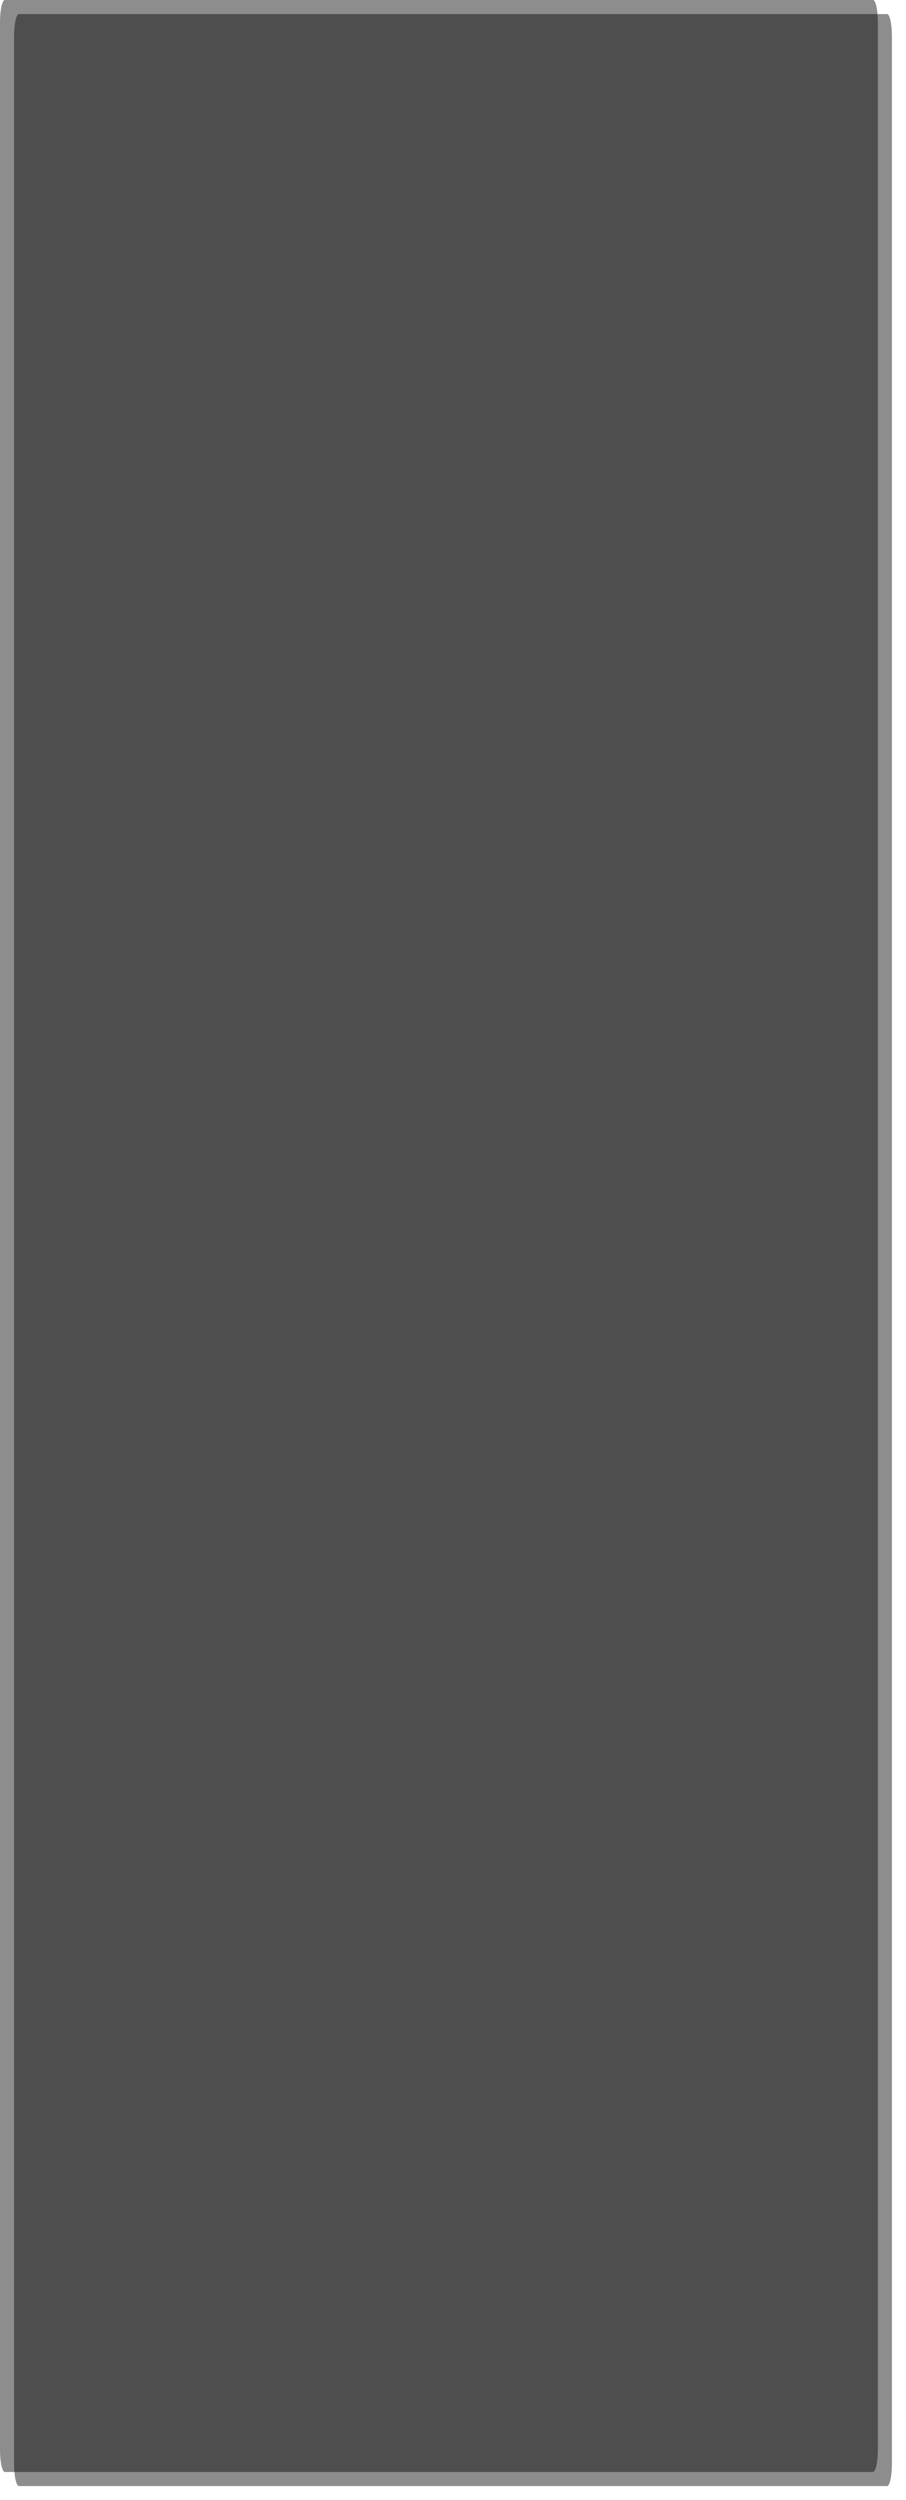 ﻿<?xml version="1.0" encoding="utf-8"?>
<svg version="1.1" xmlns:xlink="http://www.w3.org/1999/xlink" width="322px" height="888px" xmlns="http://www.w3.org/2000/svg">
  <defs>
    <filter x="0px" y="0px" width="322px" height="888px" filterUnits="userSpaceOnUse" id="filter1336">
      <feOffset dx="5" dy="5" in="SourceAlpha" result="shadowOffsetInner" />
      <feGaussianBlur stdDeviation="2.5" in="shadowOffsetInner" result="shadowGaussian" />
      <feComposite in2="shadowGaussian" operator="atop" in="SourceAlpha" result="shadowComposite" />
      <feColorMatrix type="matrix" values="0 0 0 0 0  0 0 0 0 0  0 0 0 0 0  0 0 0 0.349 0  " in="shadowComposite" />
    </filter>
    <g id="widget1337">
      <path d="M 0 870.004  L 0 7.996  C 0 3.518  0.77 0  1.751 0  L 310.249 0  C 311.23 0  312 3.518  312 7.996  L 312 418.201  L 312 870.004  C 312 874.482  311.23 878  310.249 878  L 1.751 878  C 0.77 878  0 874.482  0 870.004  Z " fill-rule="nonzero" fill="#000000" stroke="none" fill-opacity="0.447" />
    </g>
  </defs>
  <g>
    <use xlink:href="#widget1337" filter="url(#filter1336)" />
    <use xlink:href="#widget1337" />
  </g>
</svg>